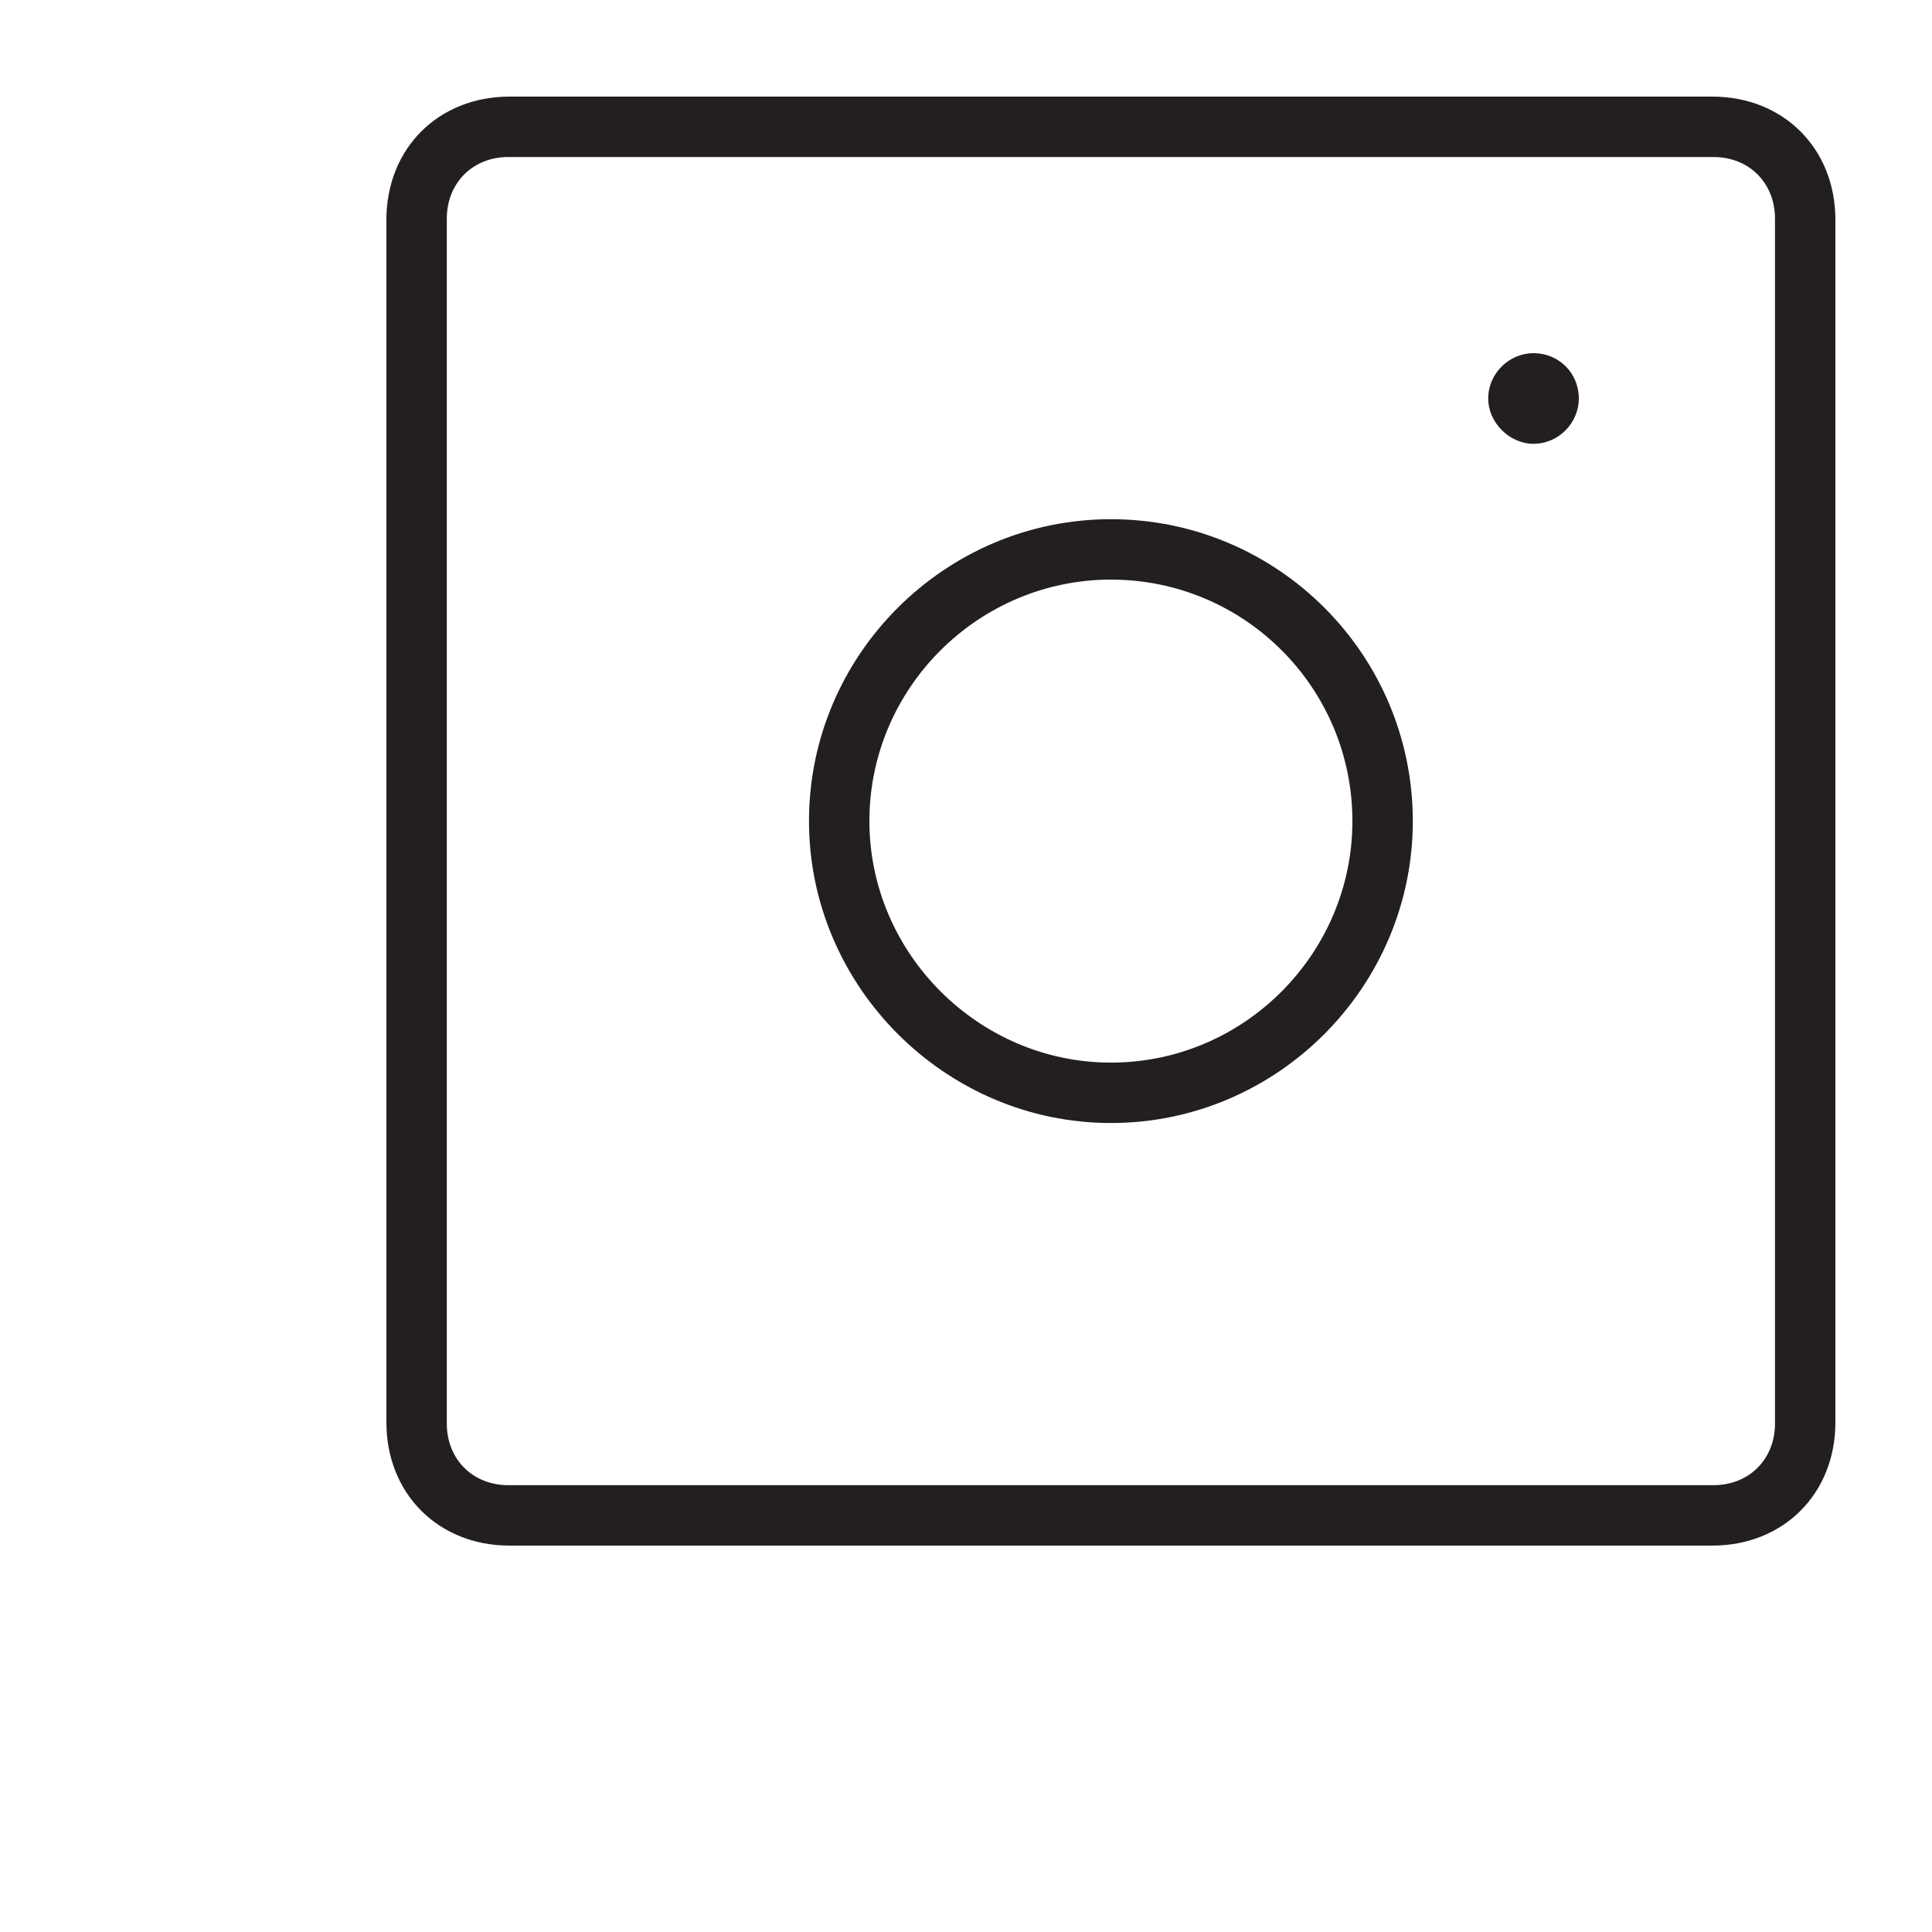 <svg width="30" height="30" viewBox="0 0 30 30" fill="none" xmlns="http://www.w3.org/2000/svg">
<rect width="30" height="30" fill="white"/>
<path d="M17.25 17.438C19.837 17.438 21.938 15.319 21.938 12.75C21.938 10.162 19.837 8.062 17.25 8.062C14.681 8.062 12.562 10.162 12.562 12.75C12.562 15.319 14.681 17.438 17.25 17.438ZM17.25 16.5C15.197 16.5 13.5 14.803 13.5 12.75C13.5 10.678 15.197 9 17.25 9C19.322 9 21 10.678 21 12.75C21 14.803 19.322 16.5 17.25 16.5ZM23.812 6.891C24.206 6.891 24.516 6.562 24.516 6.188C24.516 5.794 24.206 5.484 23.812 5.484C23.438 5.484 23.109 5.794 23.109 6.188C23.109 6.562 23.438 6.891 23.812 6.891ZM26.587 1.5H7.912C6.806 1.5 6 2.306 6 3.413V22.087C6 23.194 6.806 24 7.912 24H26.587C27.694 24 28.5 23.194 28.5 22.087V3.413C28.5 2.306 27.694 1.5 26.587 1.5ZM27.562 3.394V22.106C27.562 22.659 27.159 23.062 26.606 23.062H7.894C7.341 23.062 6.938 22.659 6.938 22.106V3.394C6.938 2.841 7.341 2.438 7.894 2.438H26.606C27.159 2.438 27.562 2.841 27.562 3.394Z" fill="#231F20"/>
</svg>
